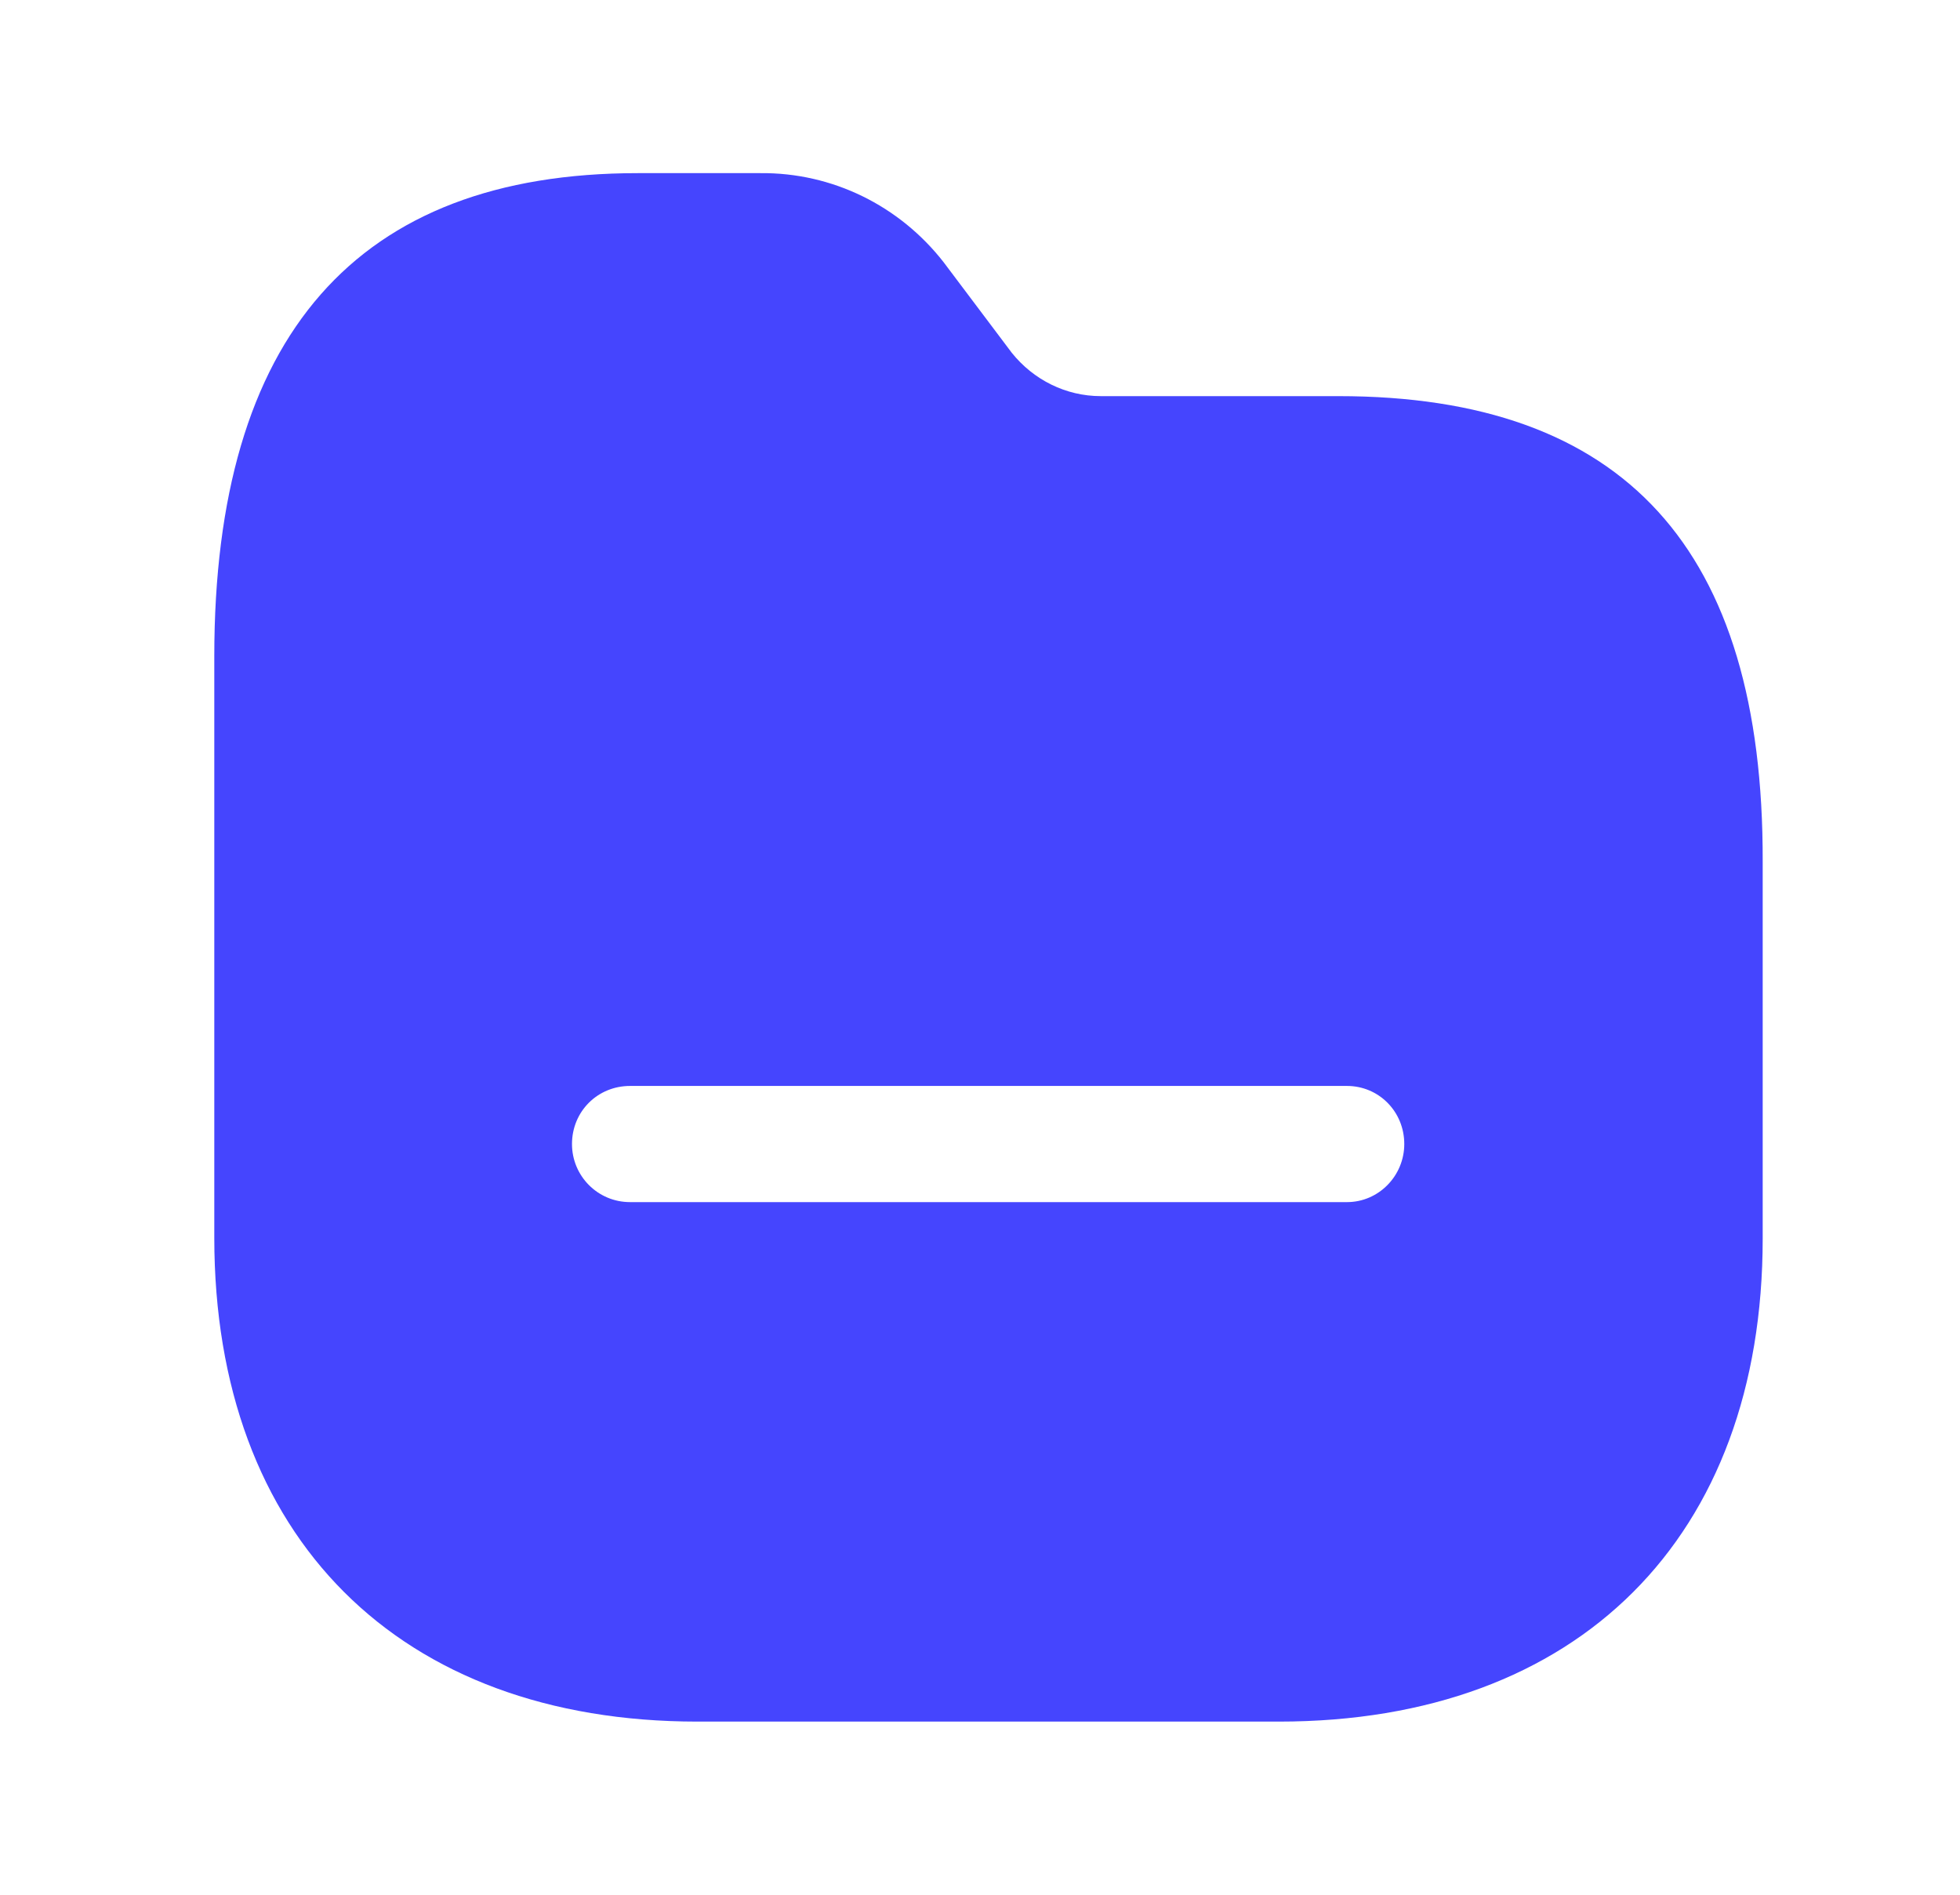 <svg width="30" height="29" viewBox="0 0 30 29" fill="none" xmlns="http://www.w3.org/2000/svg">
<path fill-rule="evenodd" clip-rule="evenodd" d="M16.849 6.063H20.486C24.859 6.063 26.992 8.397 26.98 13.185V18.956C26.98 23.53 24.16 26.35 19.574 26.35H10.675C6.112 26.35 3.28 23.53 3.28 18.944V10.044C3.28 5.139 5.461 2.65 9.762 2.65H11.634C12.738 2.638 13.768 3.148 14.443 4.013L15.486 5.399C15.818 5.814 16.315 6.063 16.849 6.063ZM9.644 18.399H20.617C21.103 18.399 21.494 17.996 21.494 17.51C21.494 17.012 21.103 16.621 20.617 16.621H9.644C9.146 16.621 8.755 17.012 8.755 17.51C8.755 17.996 9.146 18.399 9.644 18.399Z" fill="#4545FE"/>
</svg>
